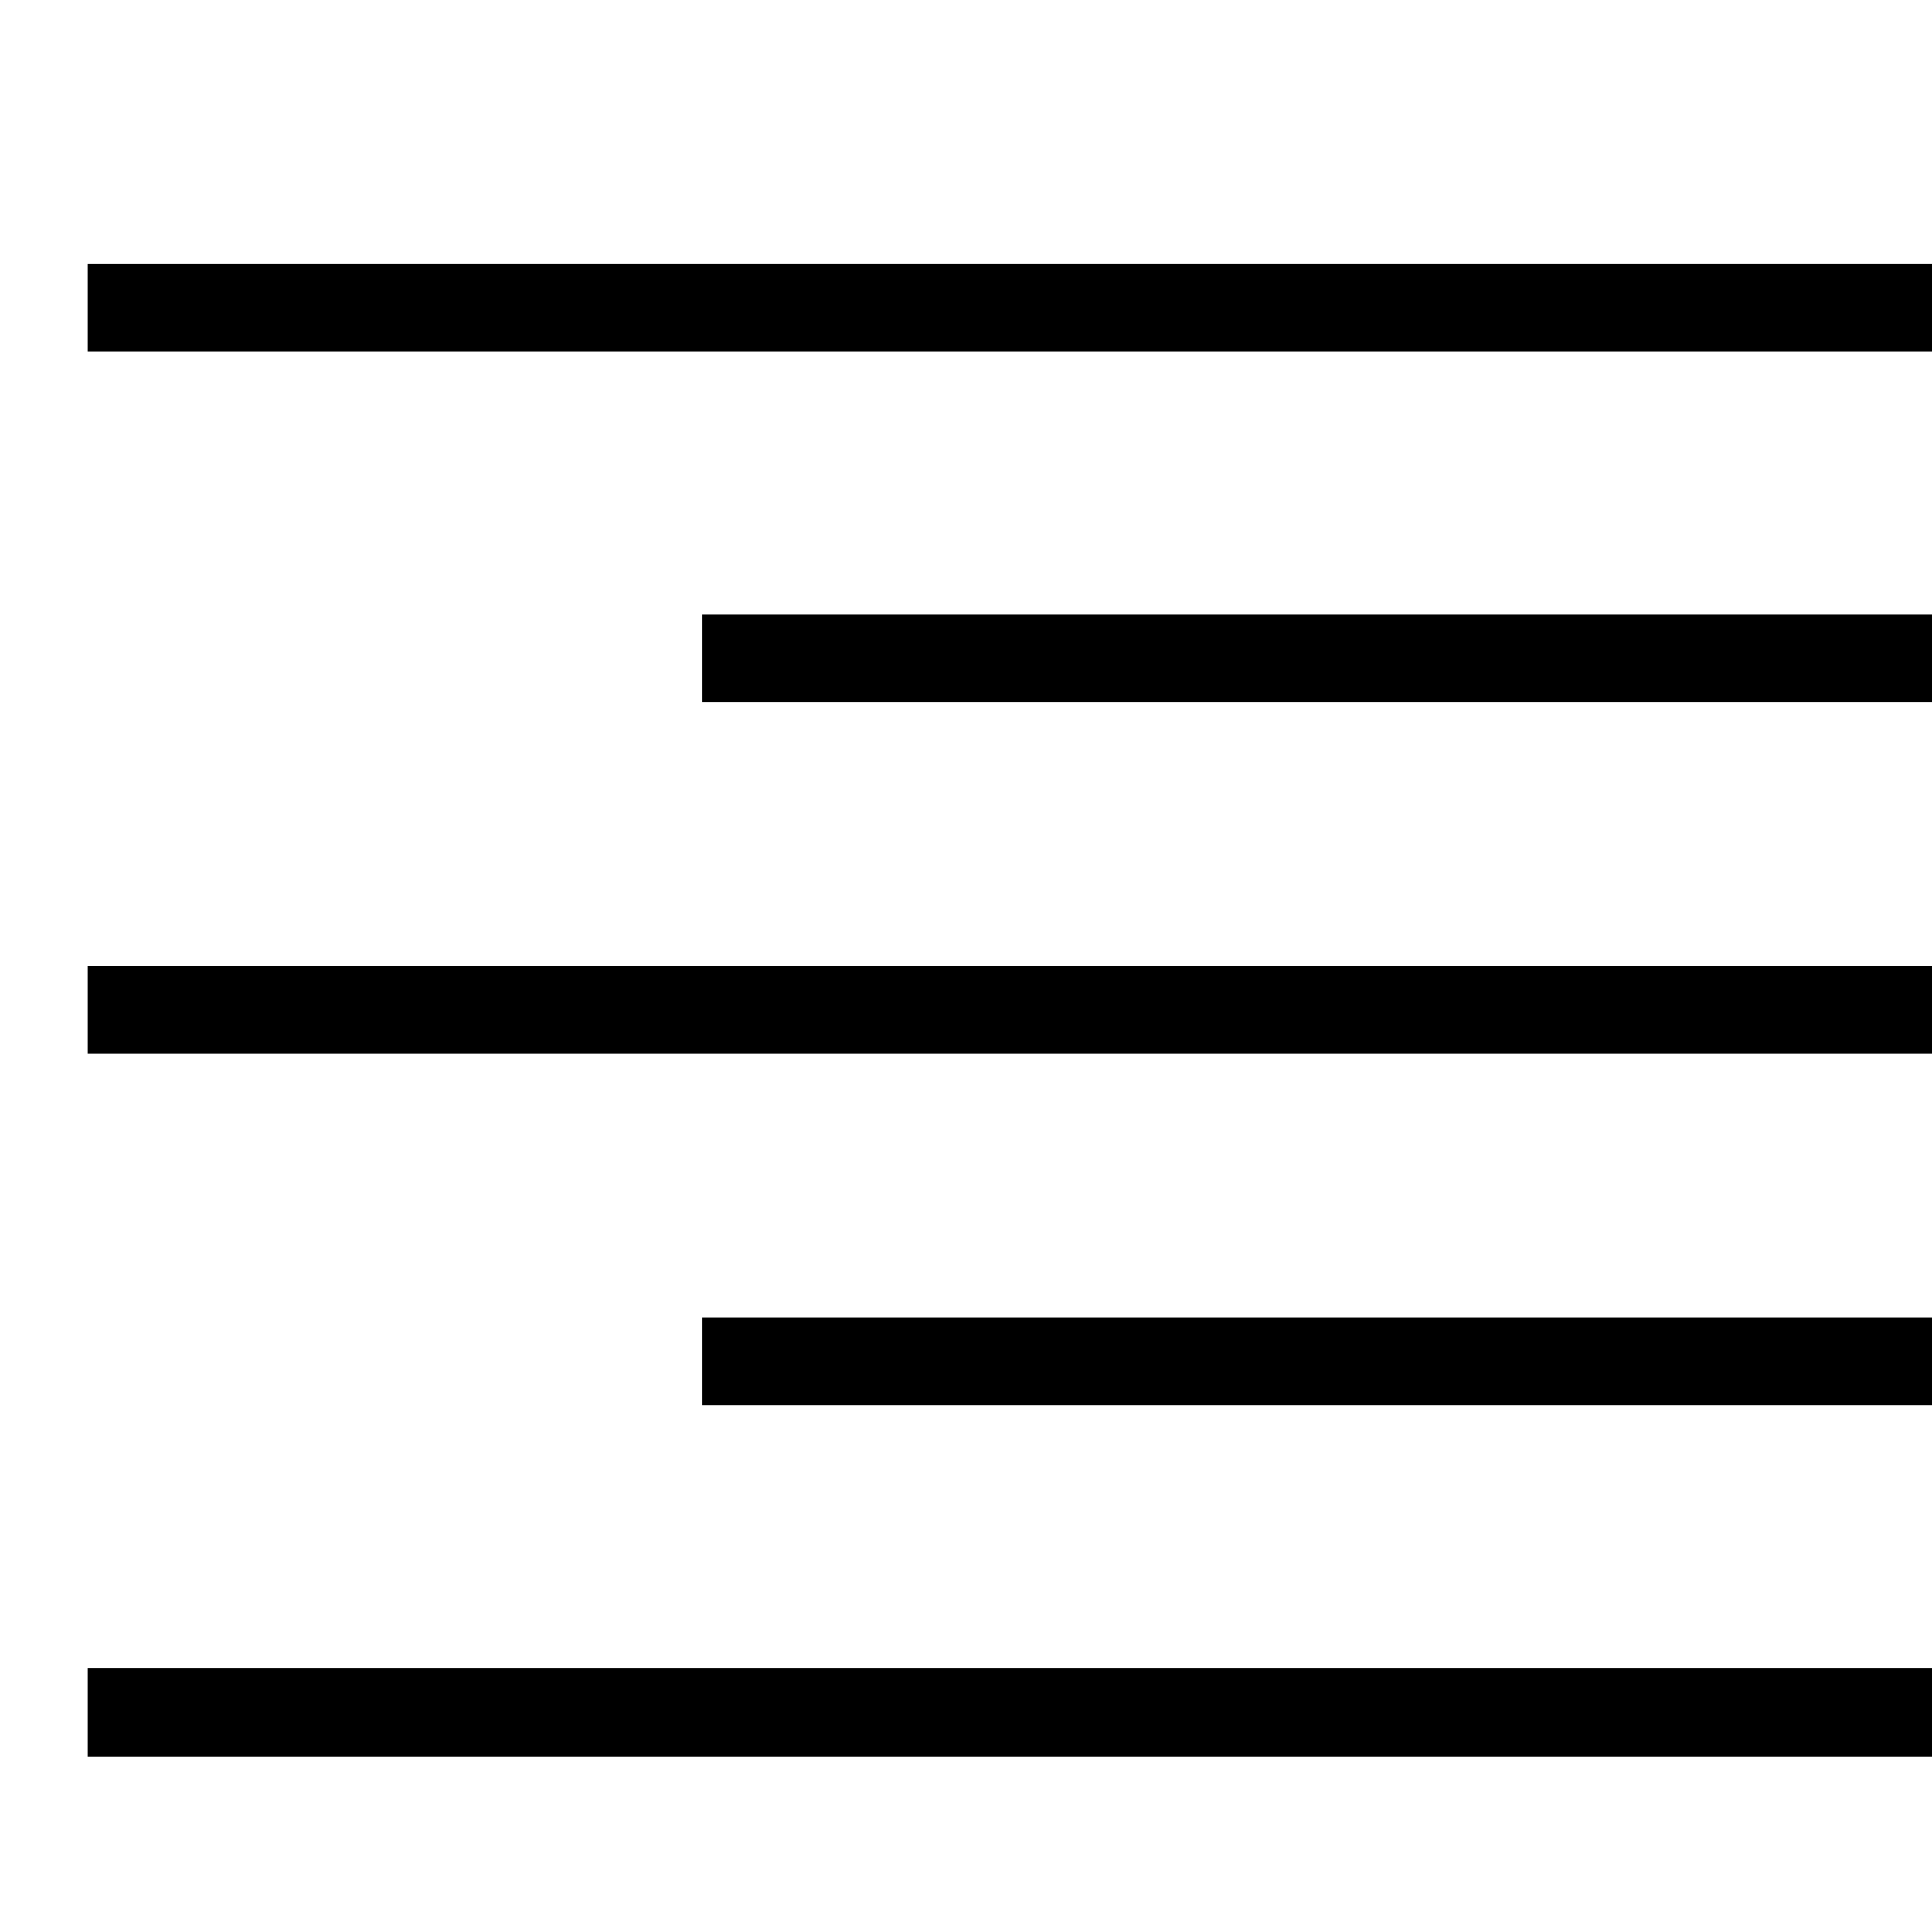 <svg version="1.1" xmlns="http://www.w3.org/2000/svg" xmlns:xlink="http://www.w3.org/1999/xlink" x="0px" y="0px" viewBox="0 0 22 22"><g><path d="M1,3v1h21V3H1z M8,8h14V7H8V8z M22,11H1v1h21V11z M8,16h14v-1H8V16z M22,19H1v1h21V19z"/></g></svg>